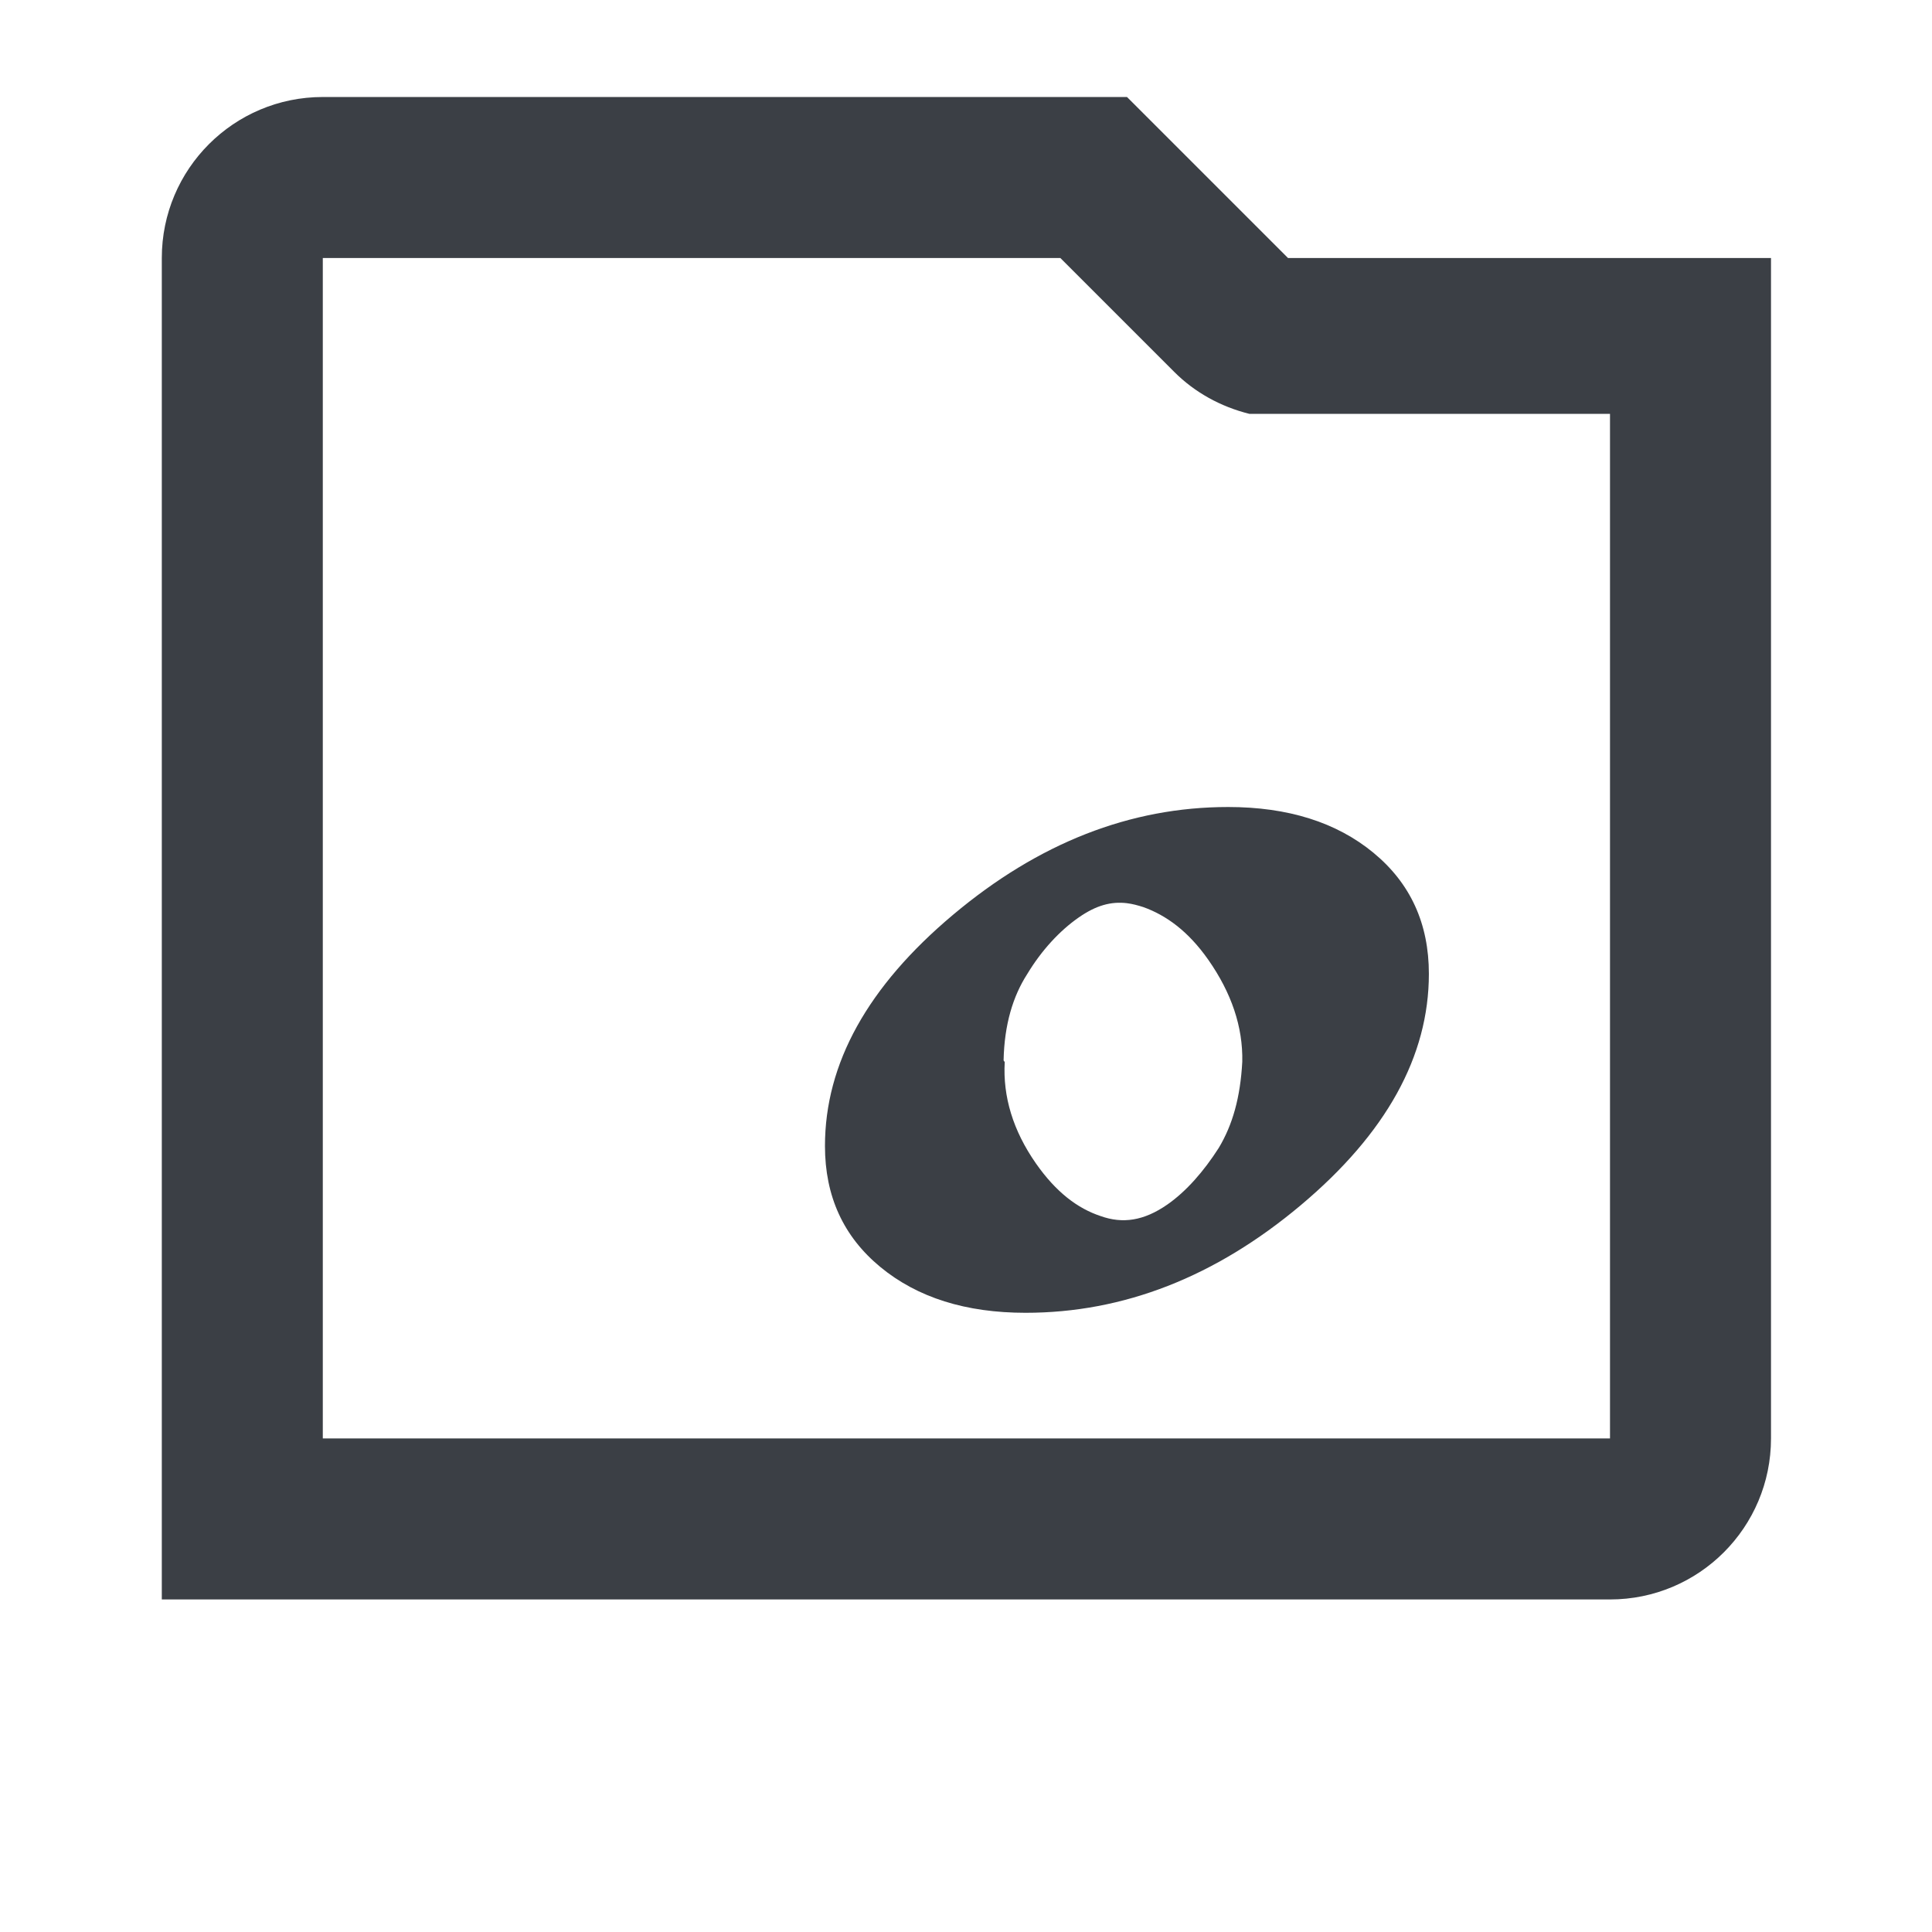 <?xml version="1.0" encoding="UTF-8" standalone="no"?>
<svg
   xmlns:dc="http://purl.org/dc/elements/1.1/"
   xmlns:cc="http://creativecommons.org/ns#"
   xmlns:rdf="http://www.w3.org/1999/02/22-rdf-syntax-ns#"
   xmlns:svg="http://www.w3.org/2000/svg"
   xmlns="http://www.w3.org/2000/svg"
   id="svg12"
   version="1.1"
   viewBox="0 0 24 24"
   height="24px"
   width="24px">
  <!-- Generator: Sketch 41.2 (35397) - http://www.bohemiancoding.com/sketch -->
  <title
     id="title2">document-new</title>
  <desc
     id="desc4">Created with Sketch.</desc>
  <defs
     id="defs6" />
  <g
     style="fill:none;fill-rule:evenodd;stroke:none;stroke-width:1"
     transform="translate(2,-2)"
     id="Derived-24">
    <g
       style="fill:#3b3f45"
       id="document-new" />
  </g>
  <path
     style="fill:#3b3f45;fill-opacity:1;stroke-width:1.508"
     d="M 4.01 1.205 C 2.905 1.205 2.01 2.1 2.01 3.205 L 2.01 19.869 L 4.01 19.869 L 20 19.869 C 21.105 19.869 22 18.974 22 17.869 L 22 3.205 L 16 3.205 L 14 1.205 L 4.01 1.205 z M 4.01 3.205 L 13.172 3.205 L 14.588 4.621 C 14.84 4.873 15.162 5.052 15.52 5.141 L 20 5.141 L 20 17.869 L 4.01 17.869 L 4.01 3.205 z "
     id="path845" />
  <path
     style="fill:#3b3f45"
     d="m 15.256,10.025 c -1.217,0 -2.355,0.447 -3.416,1.338 -1.061,0.891 -1.592,1.848 -1.592,2.873 0,0.624 0.229,1.125 0.689,1.504 0.46,0.379 1.061,0.568 1.803,0.568 1.217,0 2.357,-0.445 3.418,-1.336 1.061,-0.891 1.592,-1.85 1.592,-2.875 0,-0.624 -0.229,-1.125 -0.689,-1.504 -0.46,-0.379 -1.063,-0.568 -1.805,-0.568 z m -1.256,1.195 c 0.066,0.008 0.134,0.026 0.205,0.049 0.28,0.101 0.554,0.296 0.805,0.654 0.287,0.41 0.431,0.832 0.422,1.266 -0.024,0.446 -0.121,0.786 -0.293,1.072 -0.185,0.289 -0.403,0.539 -0.639,0.703 -0.291,0.202 -0.554,0.24 -0.826,0.143 -0.288,-0.095 -0.555,-0.297 -0.805,-0.654 C 12.583,14.043 12.457,13.622 12.481,13.193 l -0.014,-0.02 c 0.009,-0.447 0.117,-0.798 0.293,-1.072 0.179,-0.297 0.405,-0.54 0.639,-0.703 0.218,-0.152 0.403,-0.202 0.602,-0.178 z"
     id="path862" />
</svg>
